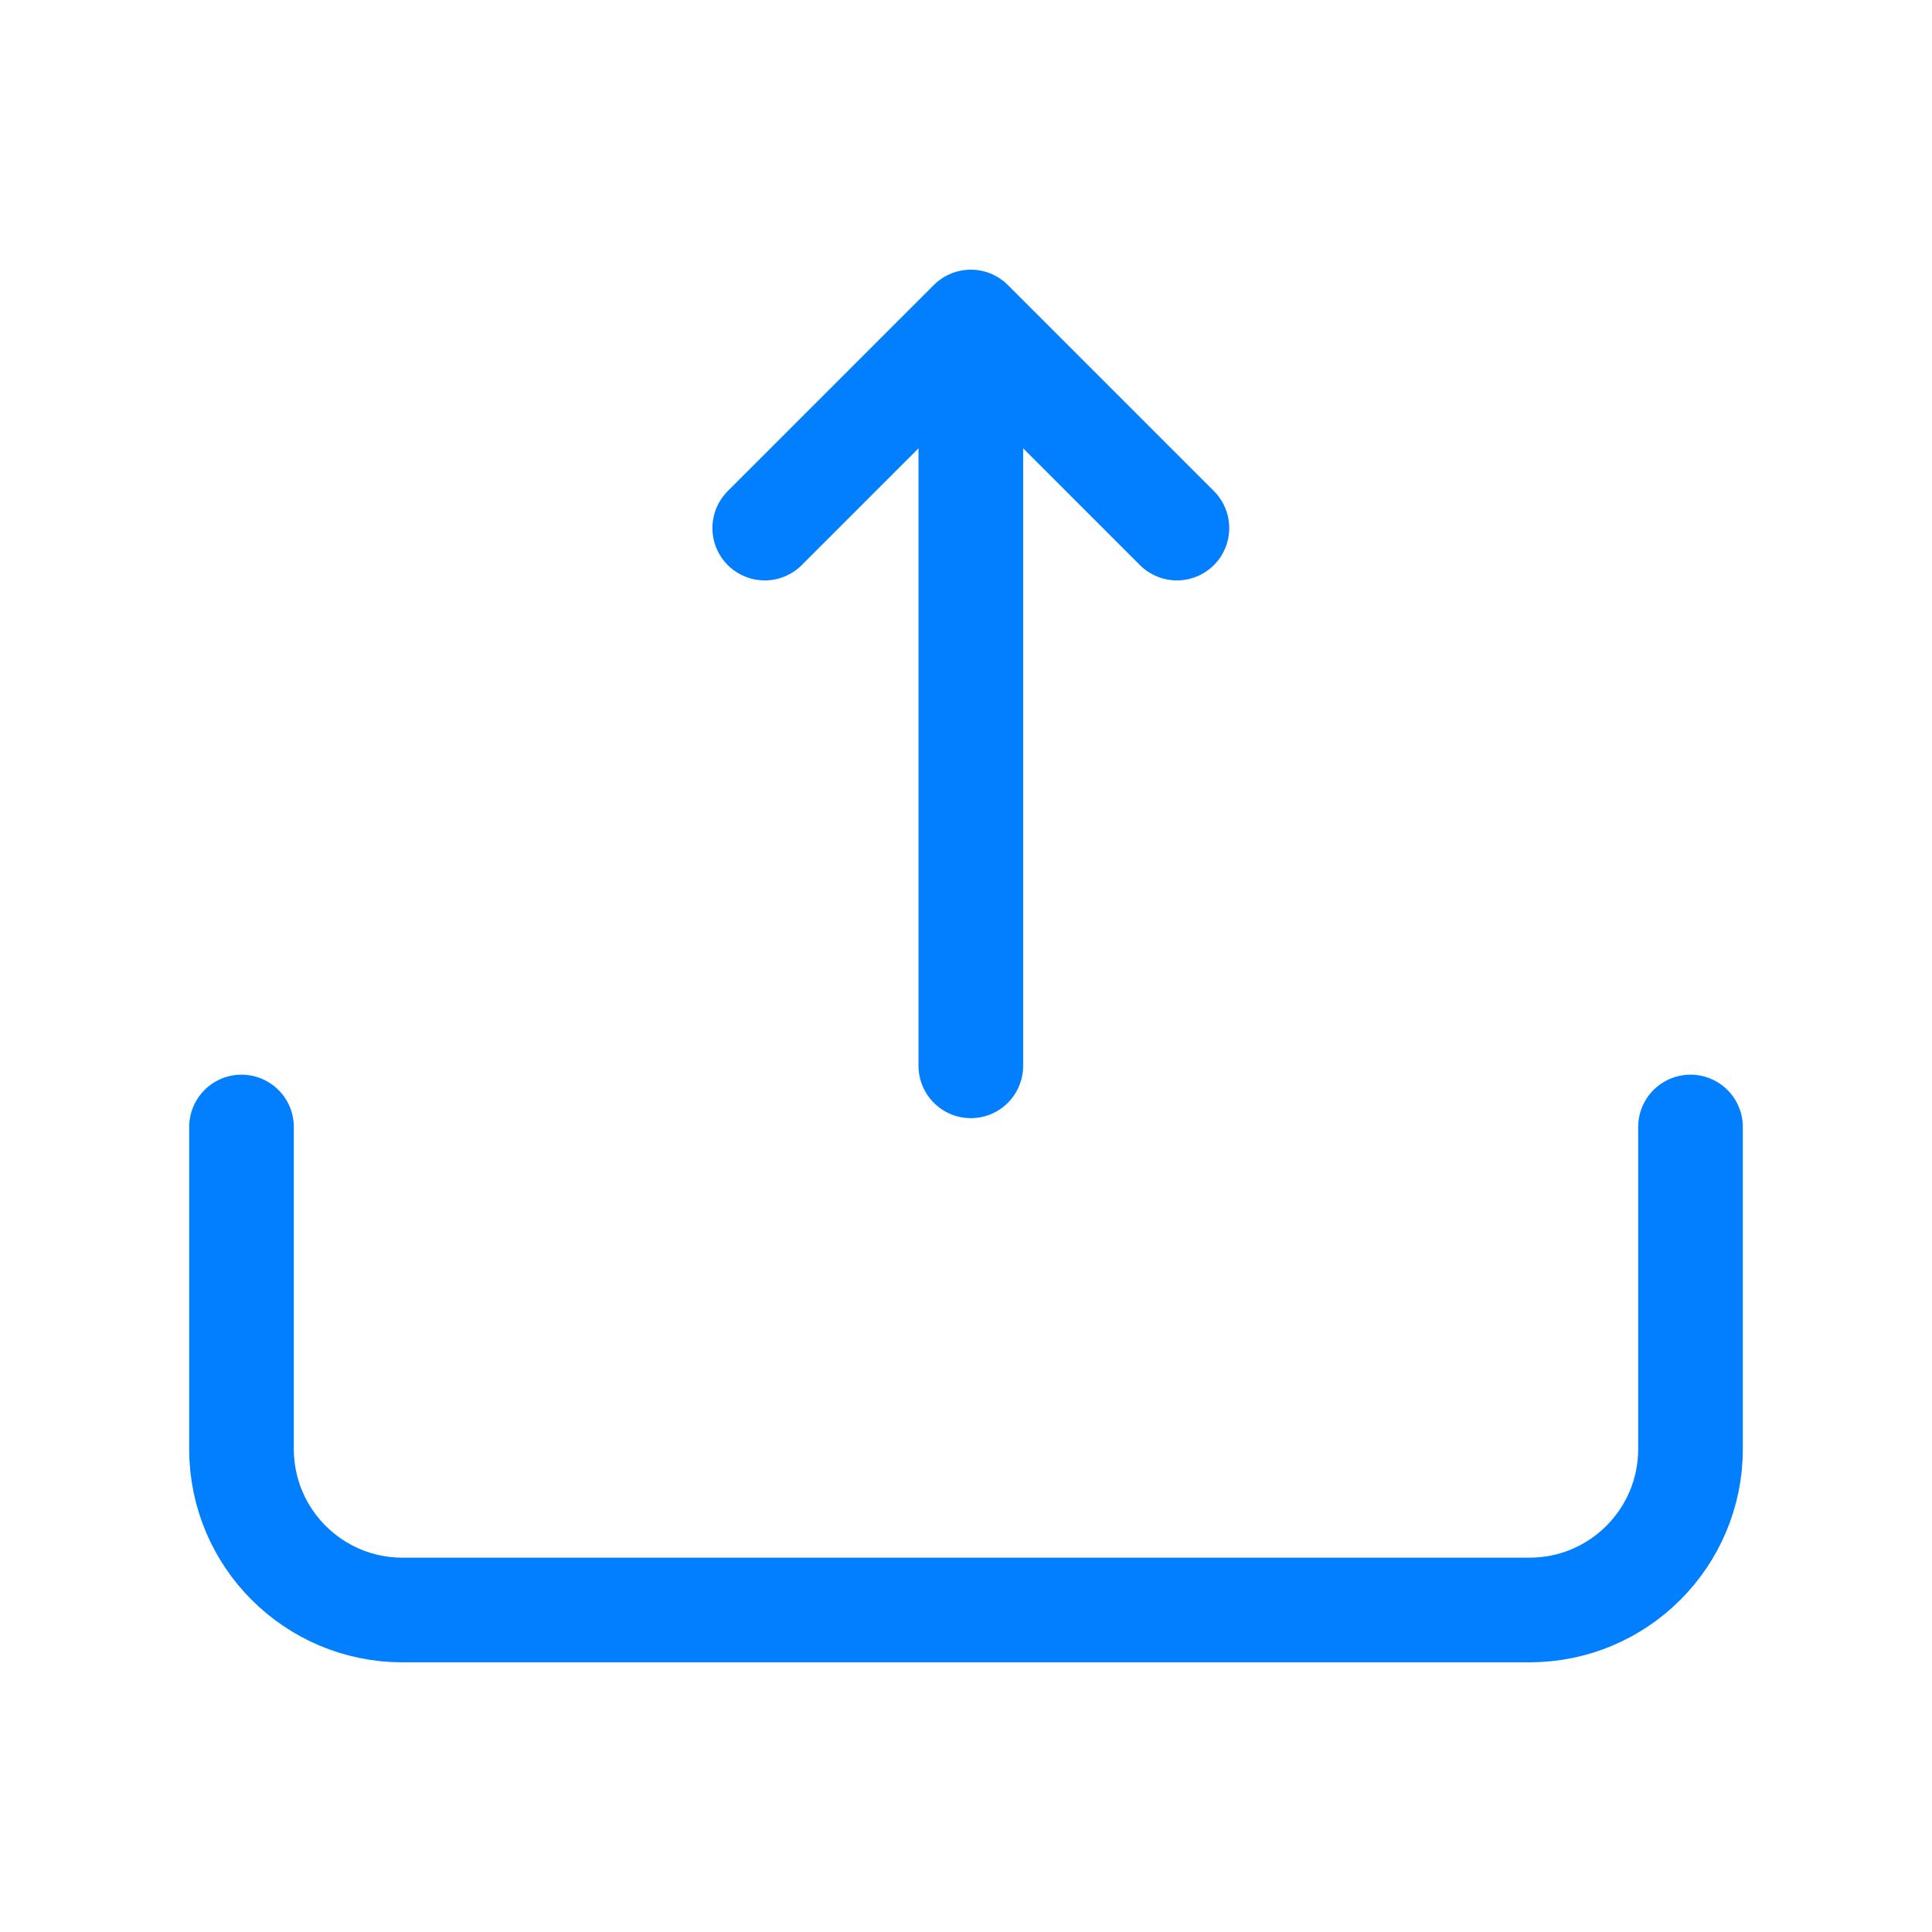 <svg width="24" height="24" viewBox="0 0 24 24" fill="none" xmlns="http://www.w3.org/2000/svg">
<path d="M9.5 6.56L12.06 4L14.62 6.56" stroke="#017FFF" stroke-width="1.3" stroke-miterlimit="10" stroke-linecap="round" stroke-linejoin="round"/>
<path d="M12.06 13.24V4.07" stroke="#017FFF" stroke-width="1.3" stroke-miterlimit="10" stroke-linecap="round" stroke-linejoin="round"/>
<path d="M3 14V18C3 19.105 3.895 20 5 20H19C20.105 20 21 19.105 21 18V14" stroke="#017FFF" stroke-width="1.3" stroke-linecap="round" stroke-linejoin="round"/>
</svg>
